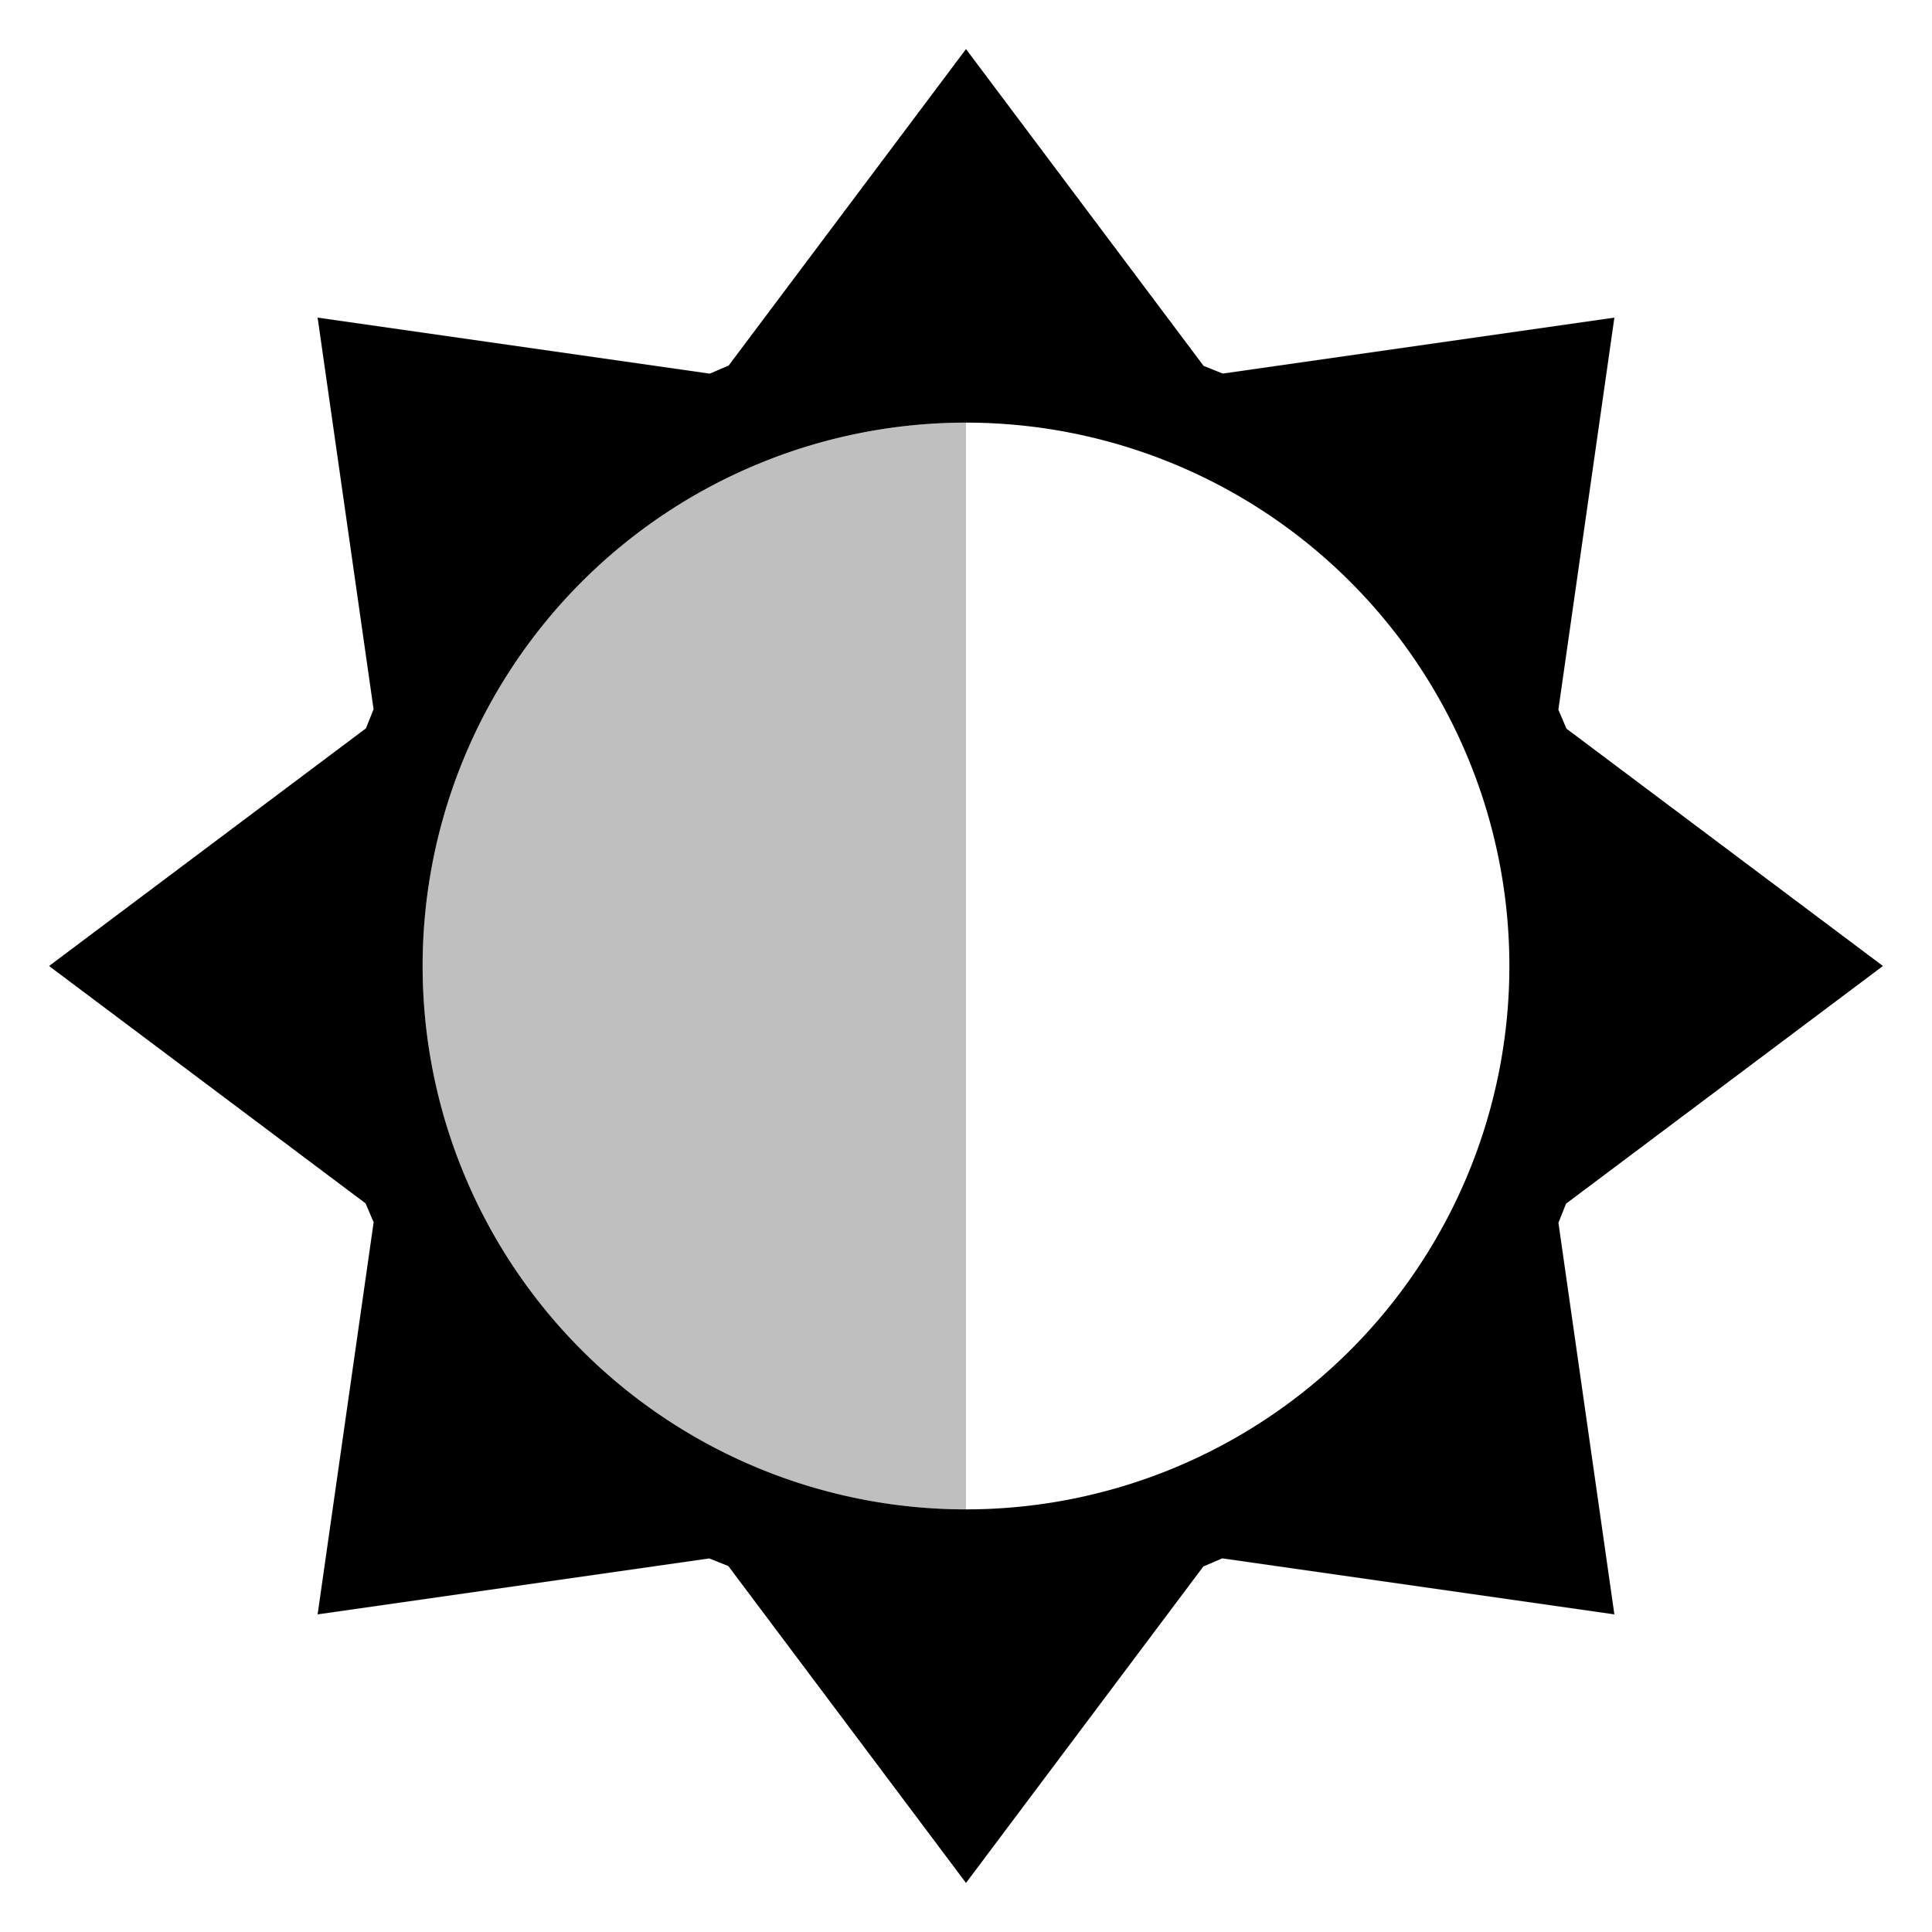 <svg xmlns="http://www.w3.org/2000/svg" viewBox="0 0 512 512">
  <path fill="currentColor" d="M112,256A144,144,0,0,0,256,400V112A144,144,0,0,0,112,256Z" class="ci-secondary" opacity="0.25"/>
  <path fill="currentColor" d="M415.025,318.981,499,256l-83.87-62.9-2.148-5.011L427.827,84.173,324.043,99l-5.062-2.024L256,13,193.1,96.871l-5.011,2.147L84.173,84.173,99,187.957l-2.024,5.062L13,256l83.87,62.9,2.148,5.011L84.173,427.827,187.957,413l5.062,2.024L256,499l62.9-83.87,5.011-2.148,103.914,14.845L413,324.043ZM256,400A144,144,0,1,1,400,256,144,144,0,0,1,256,400Z" class="ci-primary"/>
</svg>
